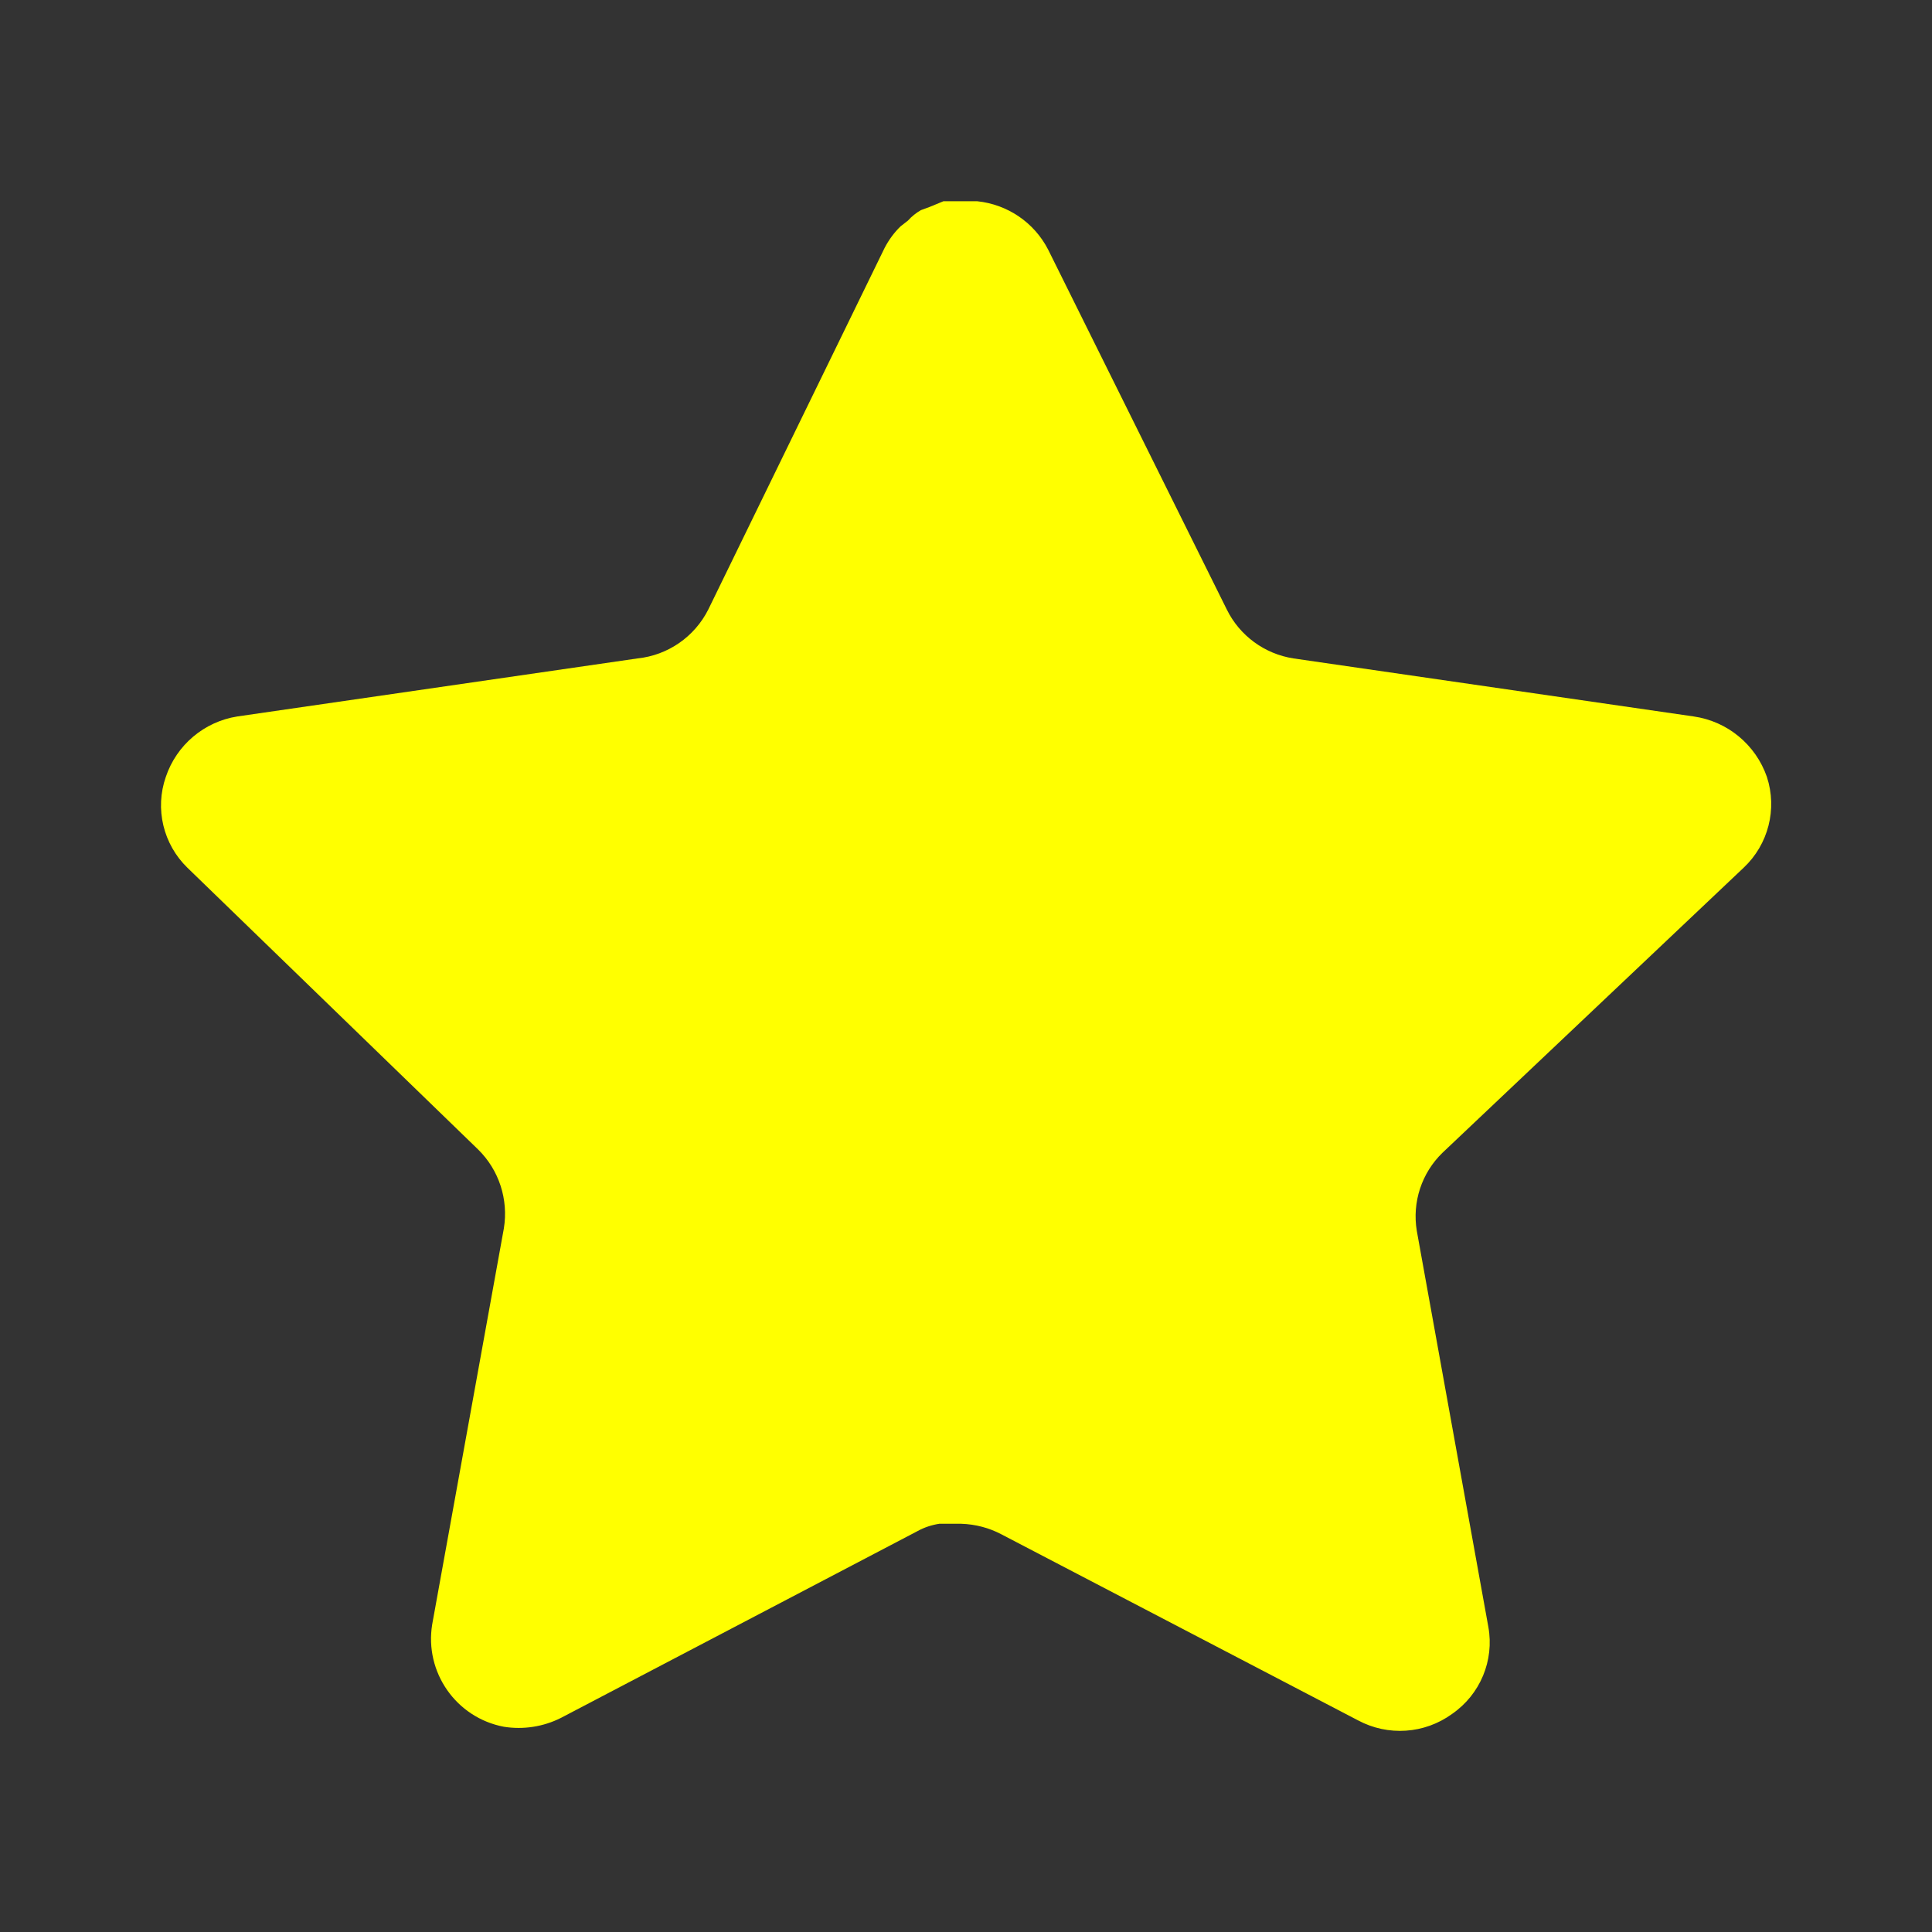 <svg width="30" height="30" viewBox="0 0 30 30" fill="none" xmlns="http://www.w3.org/2000/svg">
<rect x="0" y="0" width="30" height="30" fill="#333333" stroke="none"/>
<path d="M22.399 17.9C22.075 18.214 21.926 18.668 22 19.113L23.111 25.263C23.205 25.784 22.985 26.311 22.549 26.613C22.121 26.925 21.552 26.963 21.086 26.713L15.55 23.825C15.357 23.723 15.144 23.668 14.925 23.661H14.586C14.469 23.679 14.354 23.716 14.249 23.774L8.711 26.675C8.437 26.813 8.127 26.861 7.824 26.813C7.084 26.673 6.59 25.968 6.711 25.224L7.824 19.074C7.897 18.625 7.749 18.169 7.425 17.85L2.911 13.475C2.534 13.109 2.402 12.559 2.575 12.063C2.742 11.568 3.17 11.206 3.686 11.125L9.899 10.224C10.371 10.175 10.786 9.888 10.999 9.463L13.736 3.85C13.801 3.725 13.885 3.61 13.986 3.513L14.099 3.425C14.157 3.36 14.225 3.306 14.3 3.263L14.436 3.213L14.649 3.125H15.175C15.645 3.174 16.059 3.455 16.275 3.875L19.049 9.463C19.249 9.871 19.637 10.155 20.086 10.224L26.299 11.125C26.824 11.2 27.262 11.563 27.436 12.063C27.6 12.564 27.459 13.114 27.074 13.475L22.399 17.9Z" fill="#FFFF00"/>
</svg>
